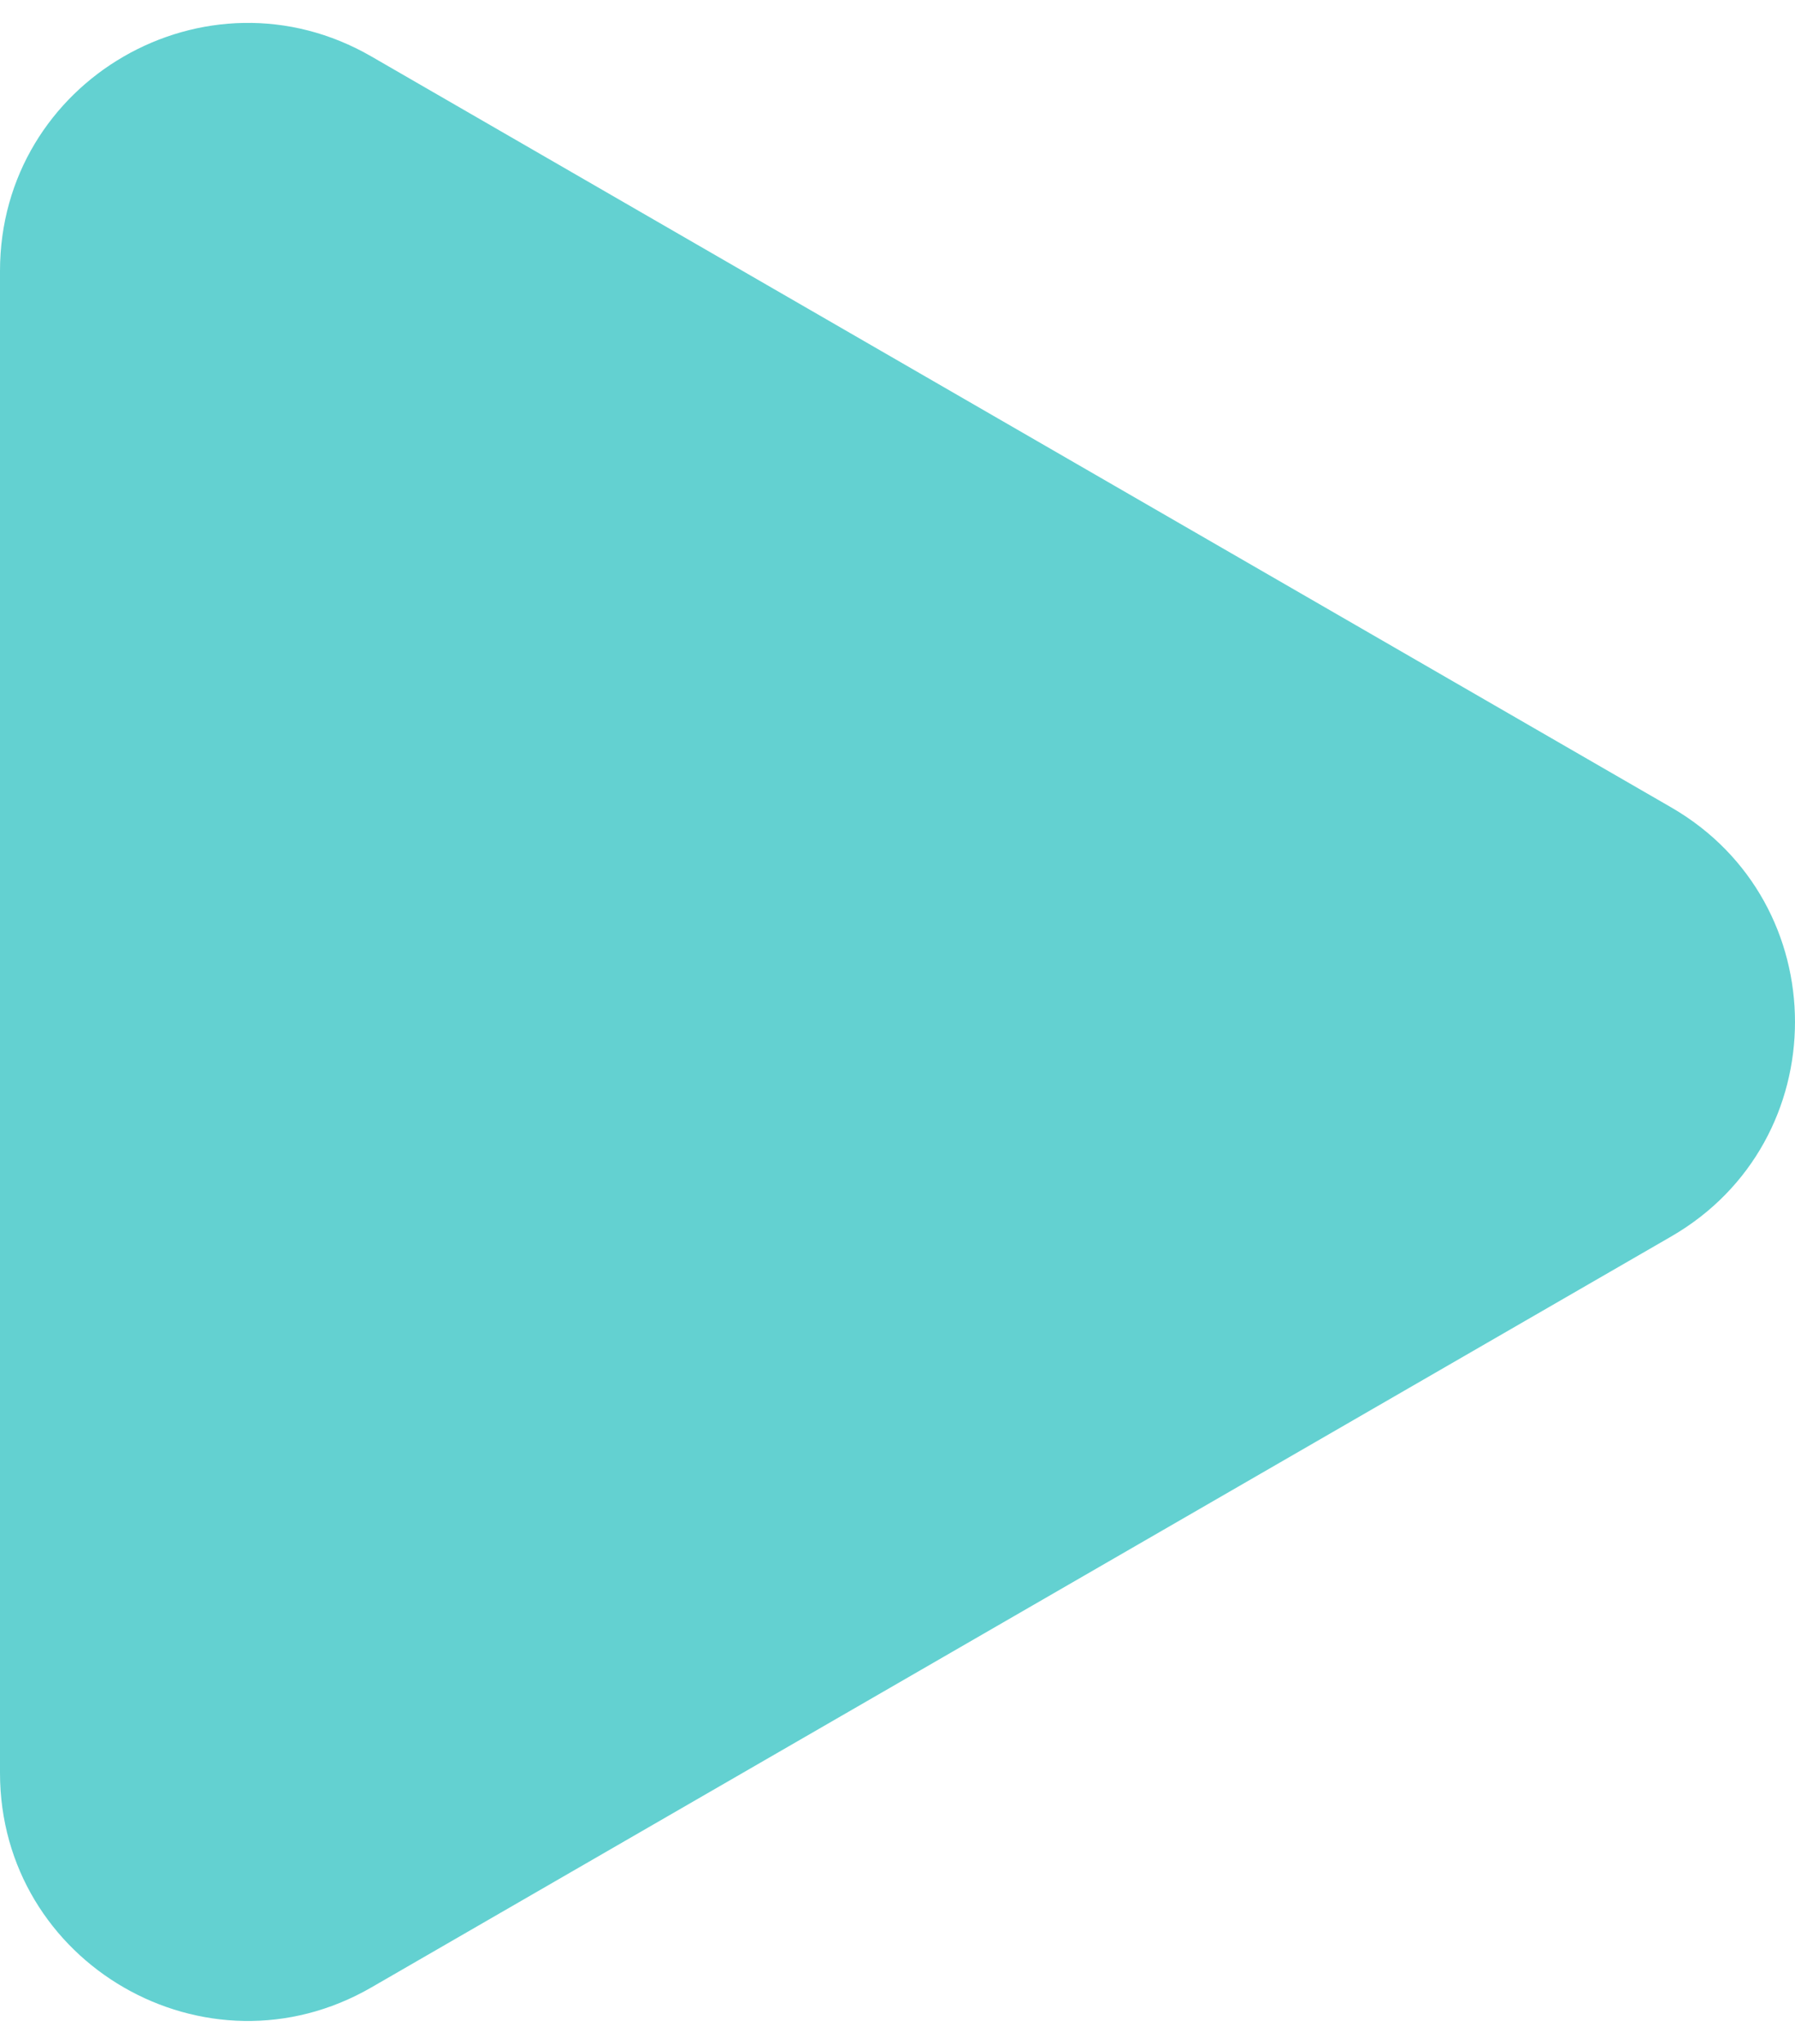 <svg width="58" height="66" viewBox="0 0 58 66" fill="none" xmlns="http://www.w3.org/2000/svg">
<path id="Polygon 1" d="M54 26.072C59.333 29.151 59.333 36.849 54 39.928L12 64.177C6.667 67.256 0 63.407 0 57.249V8.751C0 2.593 6.667 -1.256 12 1.823L54 26.072Z" fill="#63D1D1"/>
</svg>
